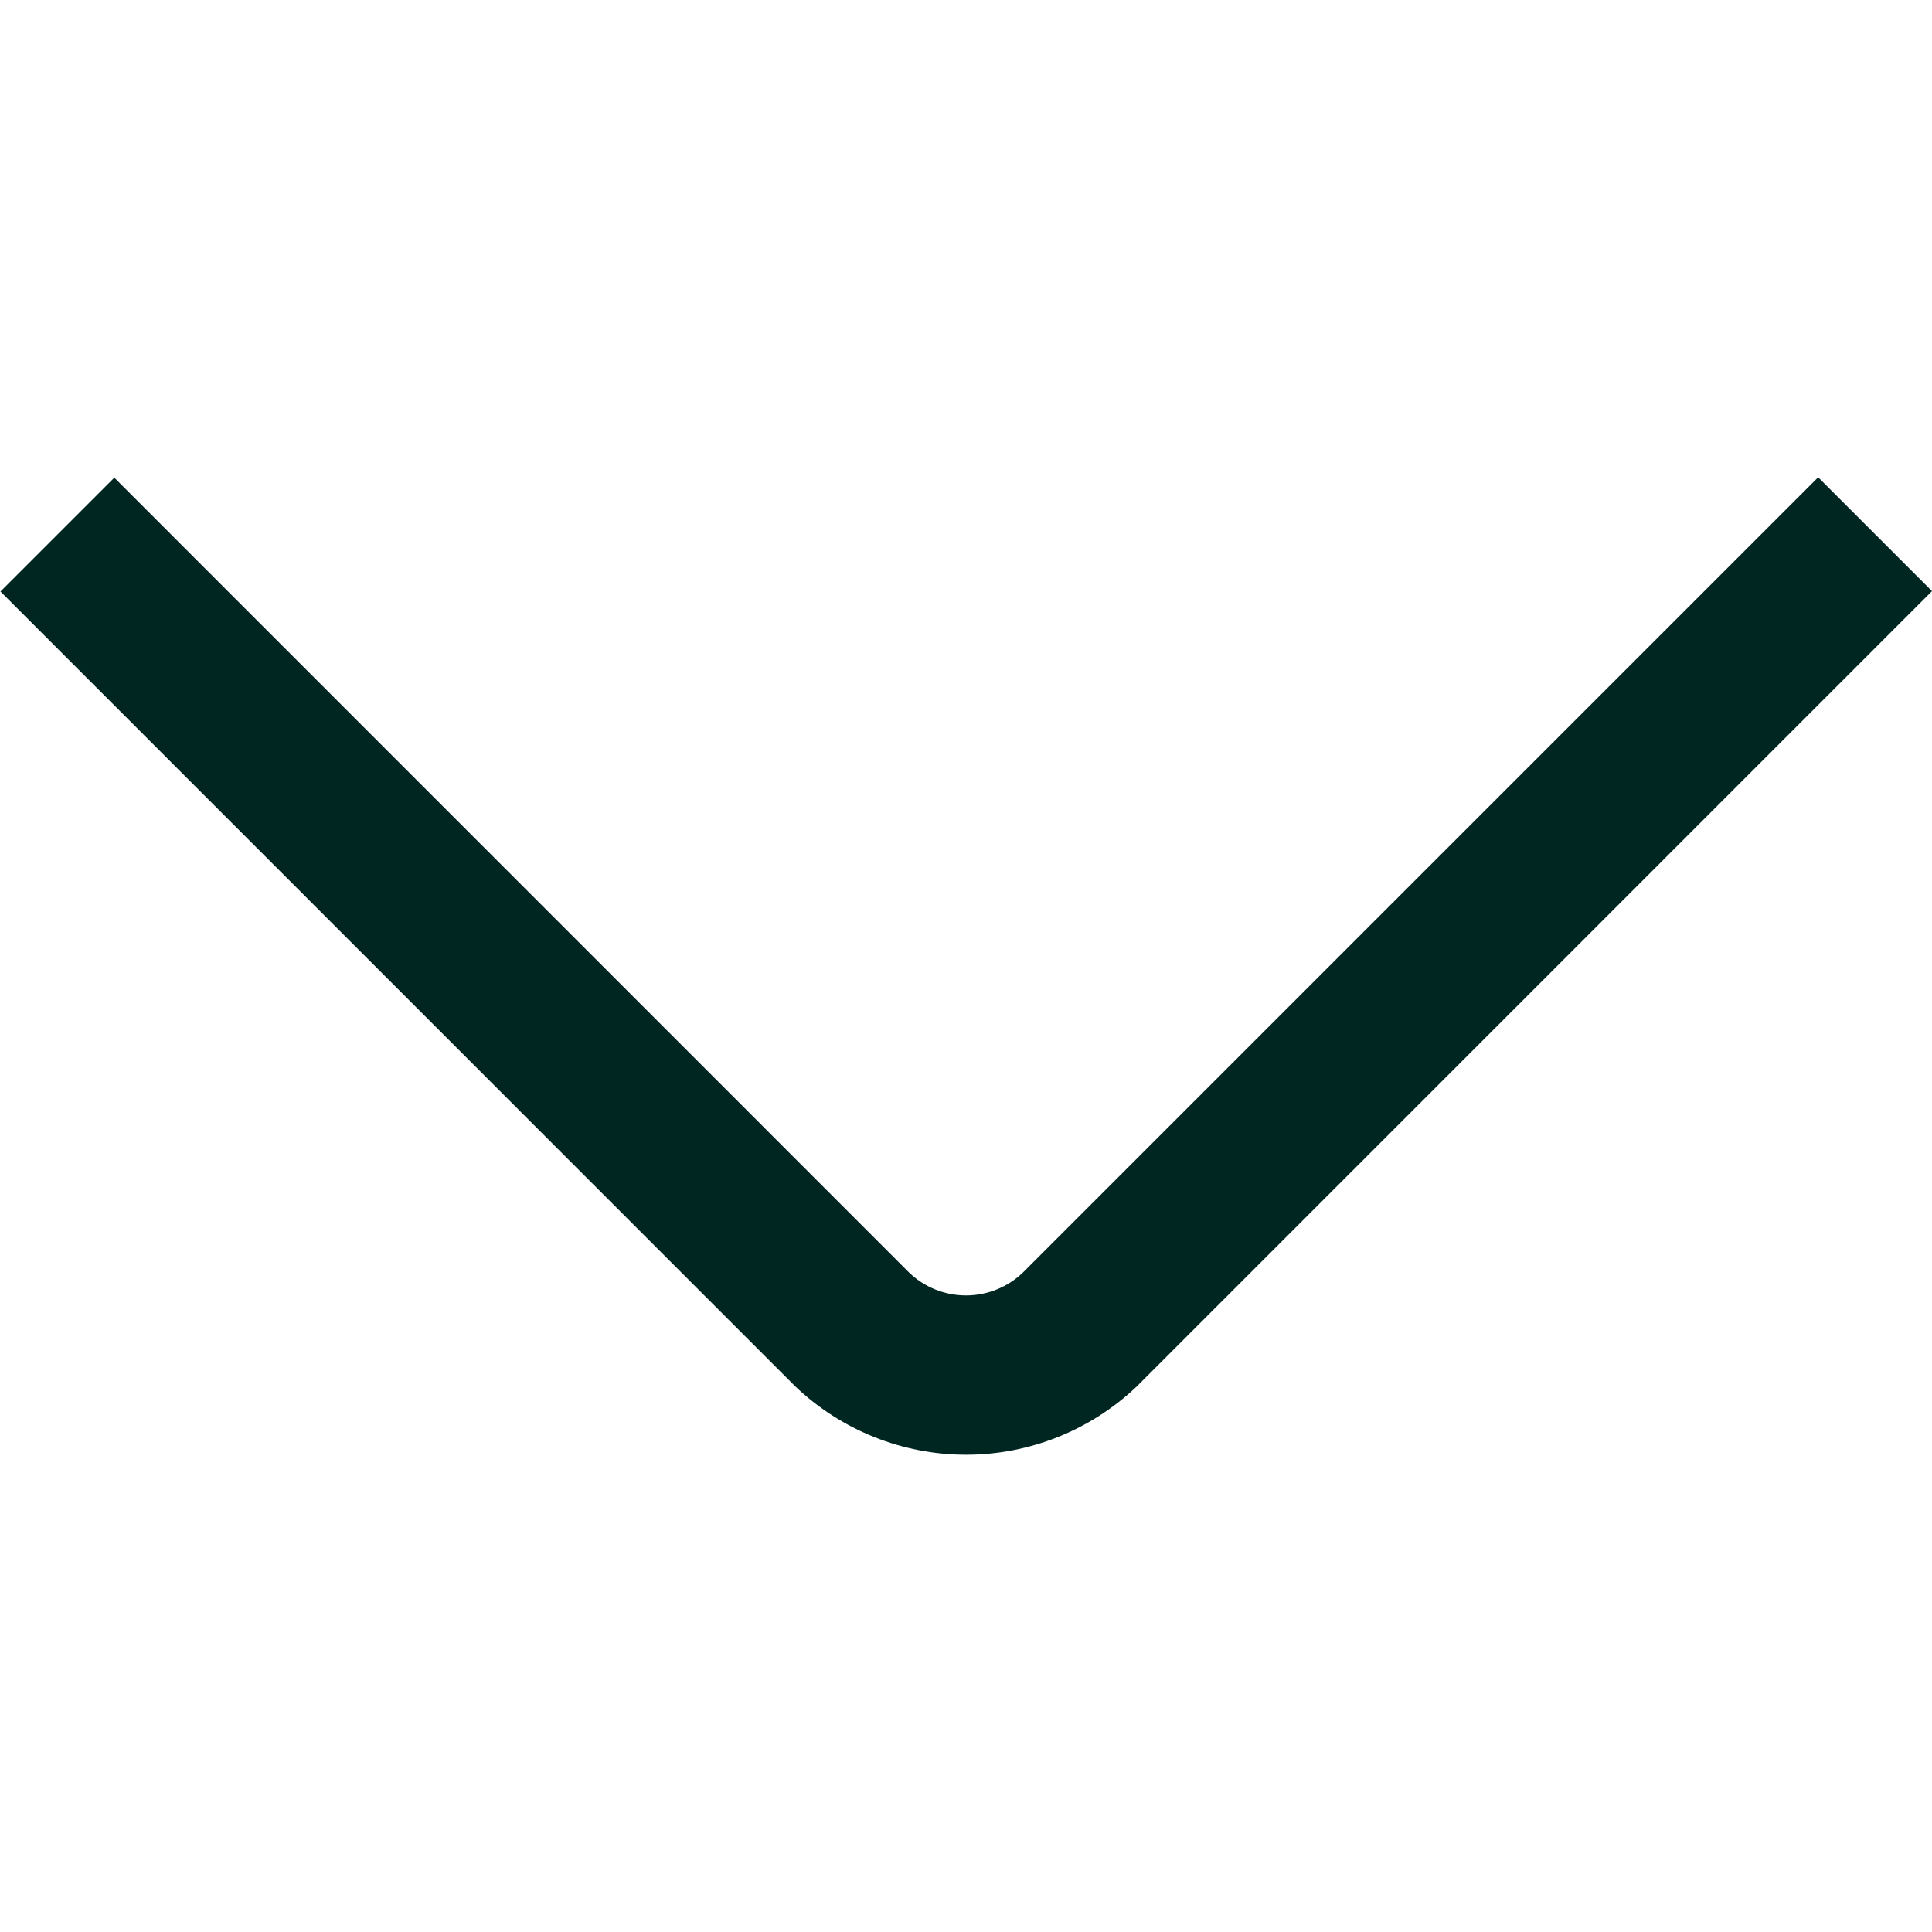 <svg width="26" height="26" viewBox="0 0 26 26" fill="none" xmlns="http://www.w3.org/2000/svg">
<g clip-path="url(#clip0_43_227)">
<path d="M24.468 6.423L13.766 17.125C13.56 17.323 13.285 17.433 13 17.433C12.714 17.433 12.44 17.323 12.234 17.125L1.538 6.428L0.006 7.96L10.702 18.657C11.322 19.247 12.145 19.577 13 19.577C13.856 19.577 14.679 19.247 15.299 18.657L26 7.955L24.468 6.423Z" fill="#002622"/>
</g>
<defs>
<clipPath id="clip0_43_227">
<rect width="26" height="26" fill="white"/>
</clipPath>
</defs>
</svg>
